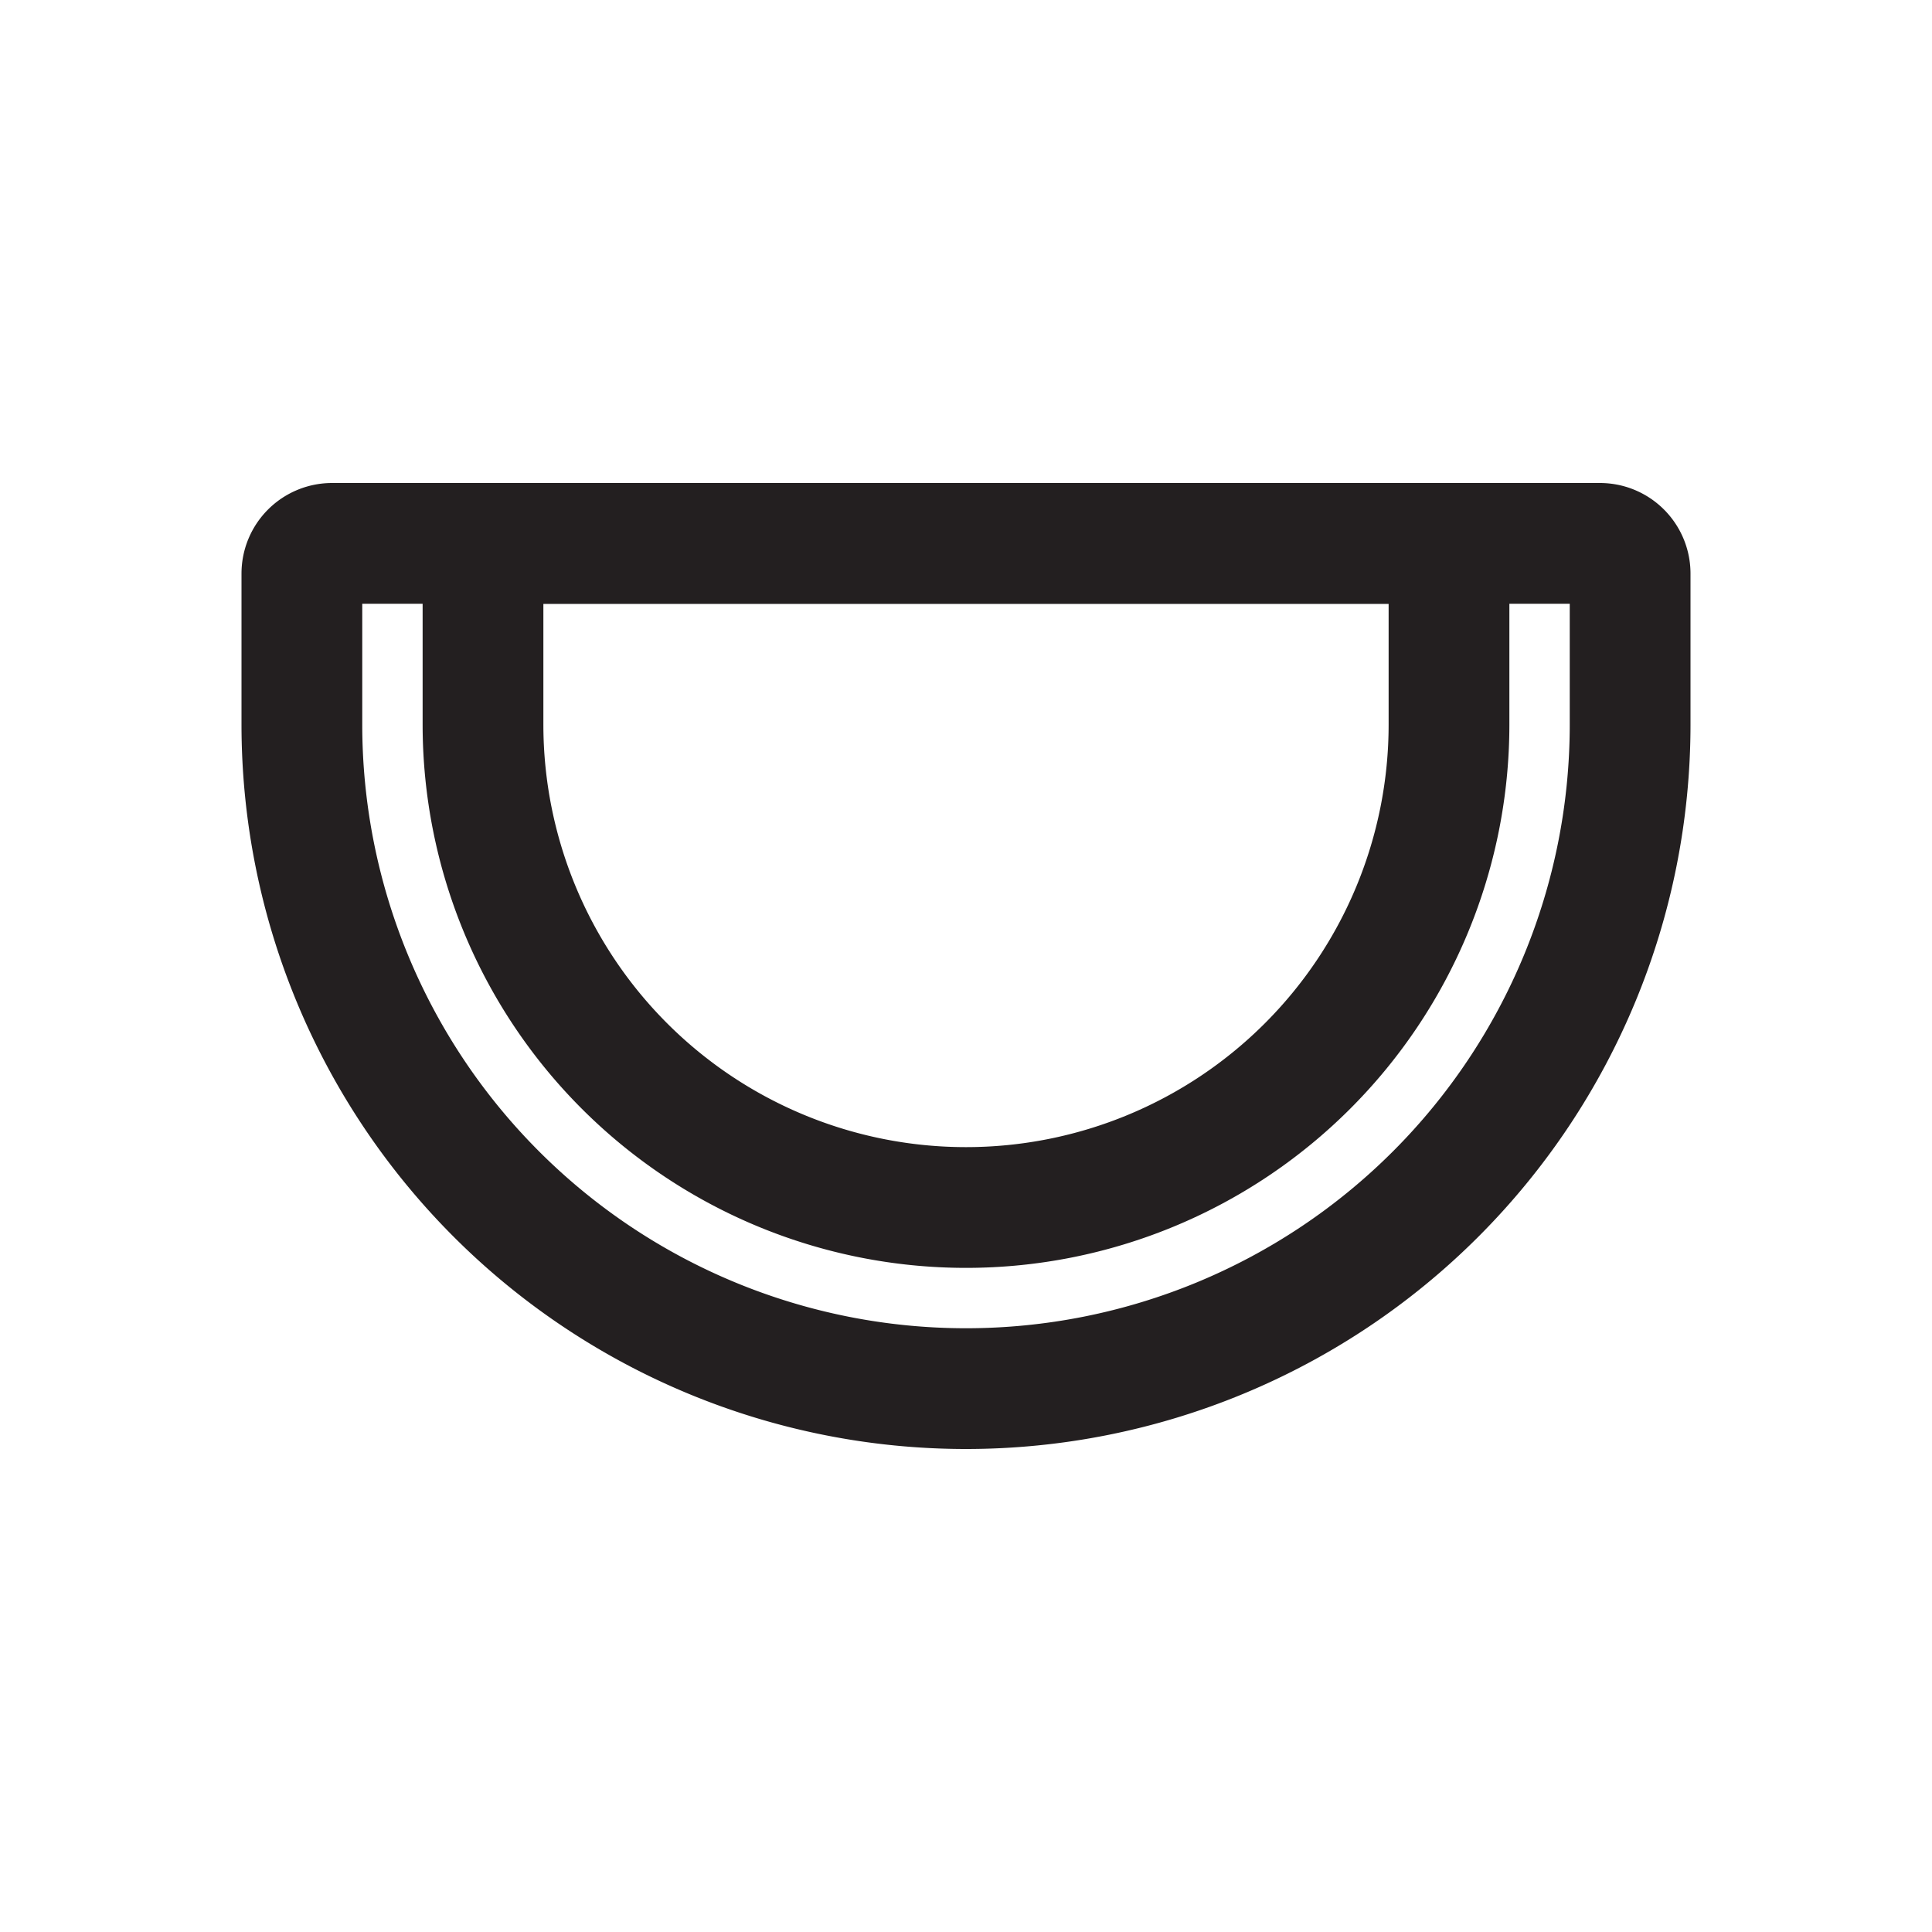 <?xml version="1.0" ?><svg height="64" viewBox="0 0 64 64" width="64" xmlns="http://www.w3.org/2000/svg"><defs><style>
      .a {
        fill: none;
        stroke: #231f20;
        stroke-linecap: round;
        stroke-linejoin: round;
        stroke-width: 4px;
      }
    </style></defs><title/><path class="a" d="M48,24a16,16,0,0,1-32,0V18H48Z"/><path class="a" d="M52.999,18H11a1,1,0,0,0-1,1V24a22,22,0,0,0,44,0V19A1,1,0,0,0,52.999,18Z"/></svg>